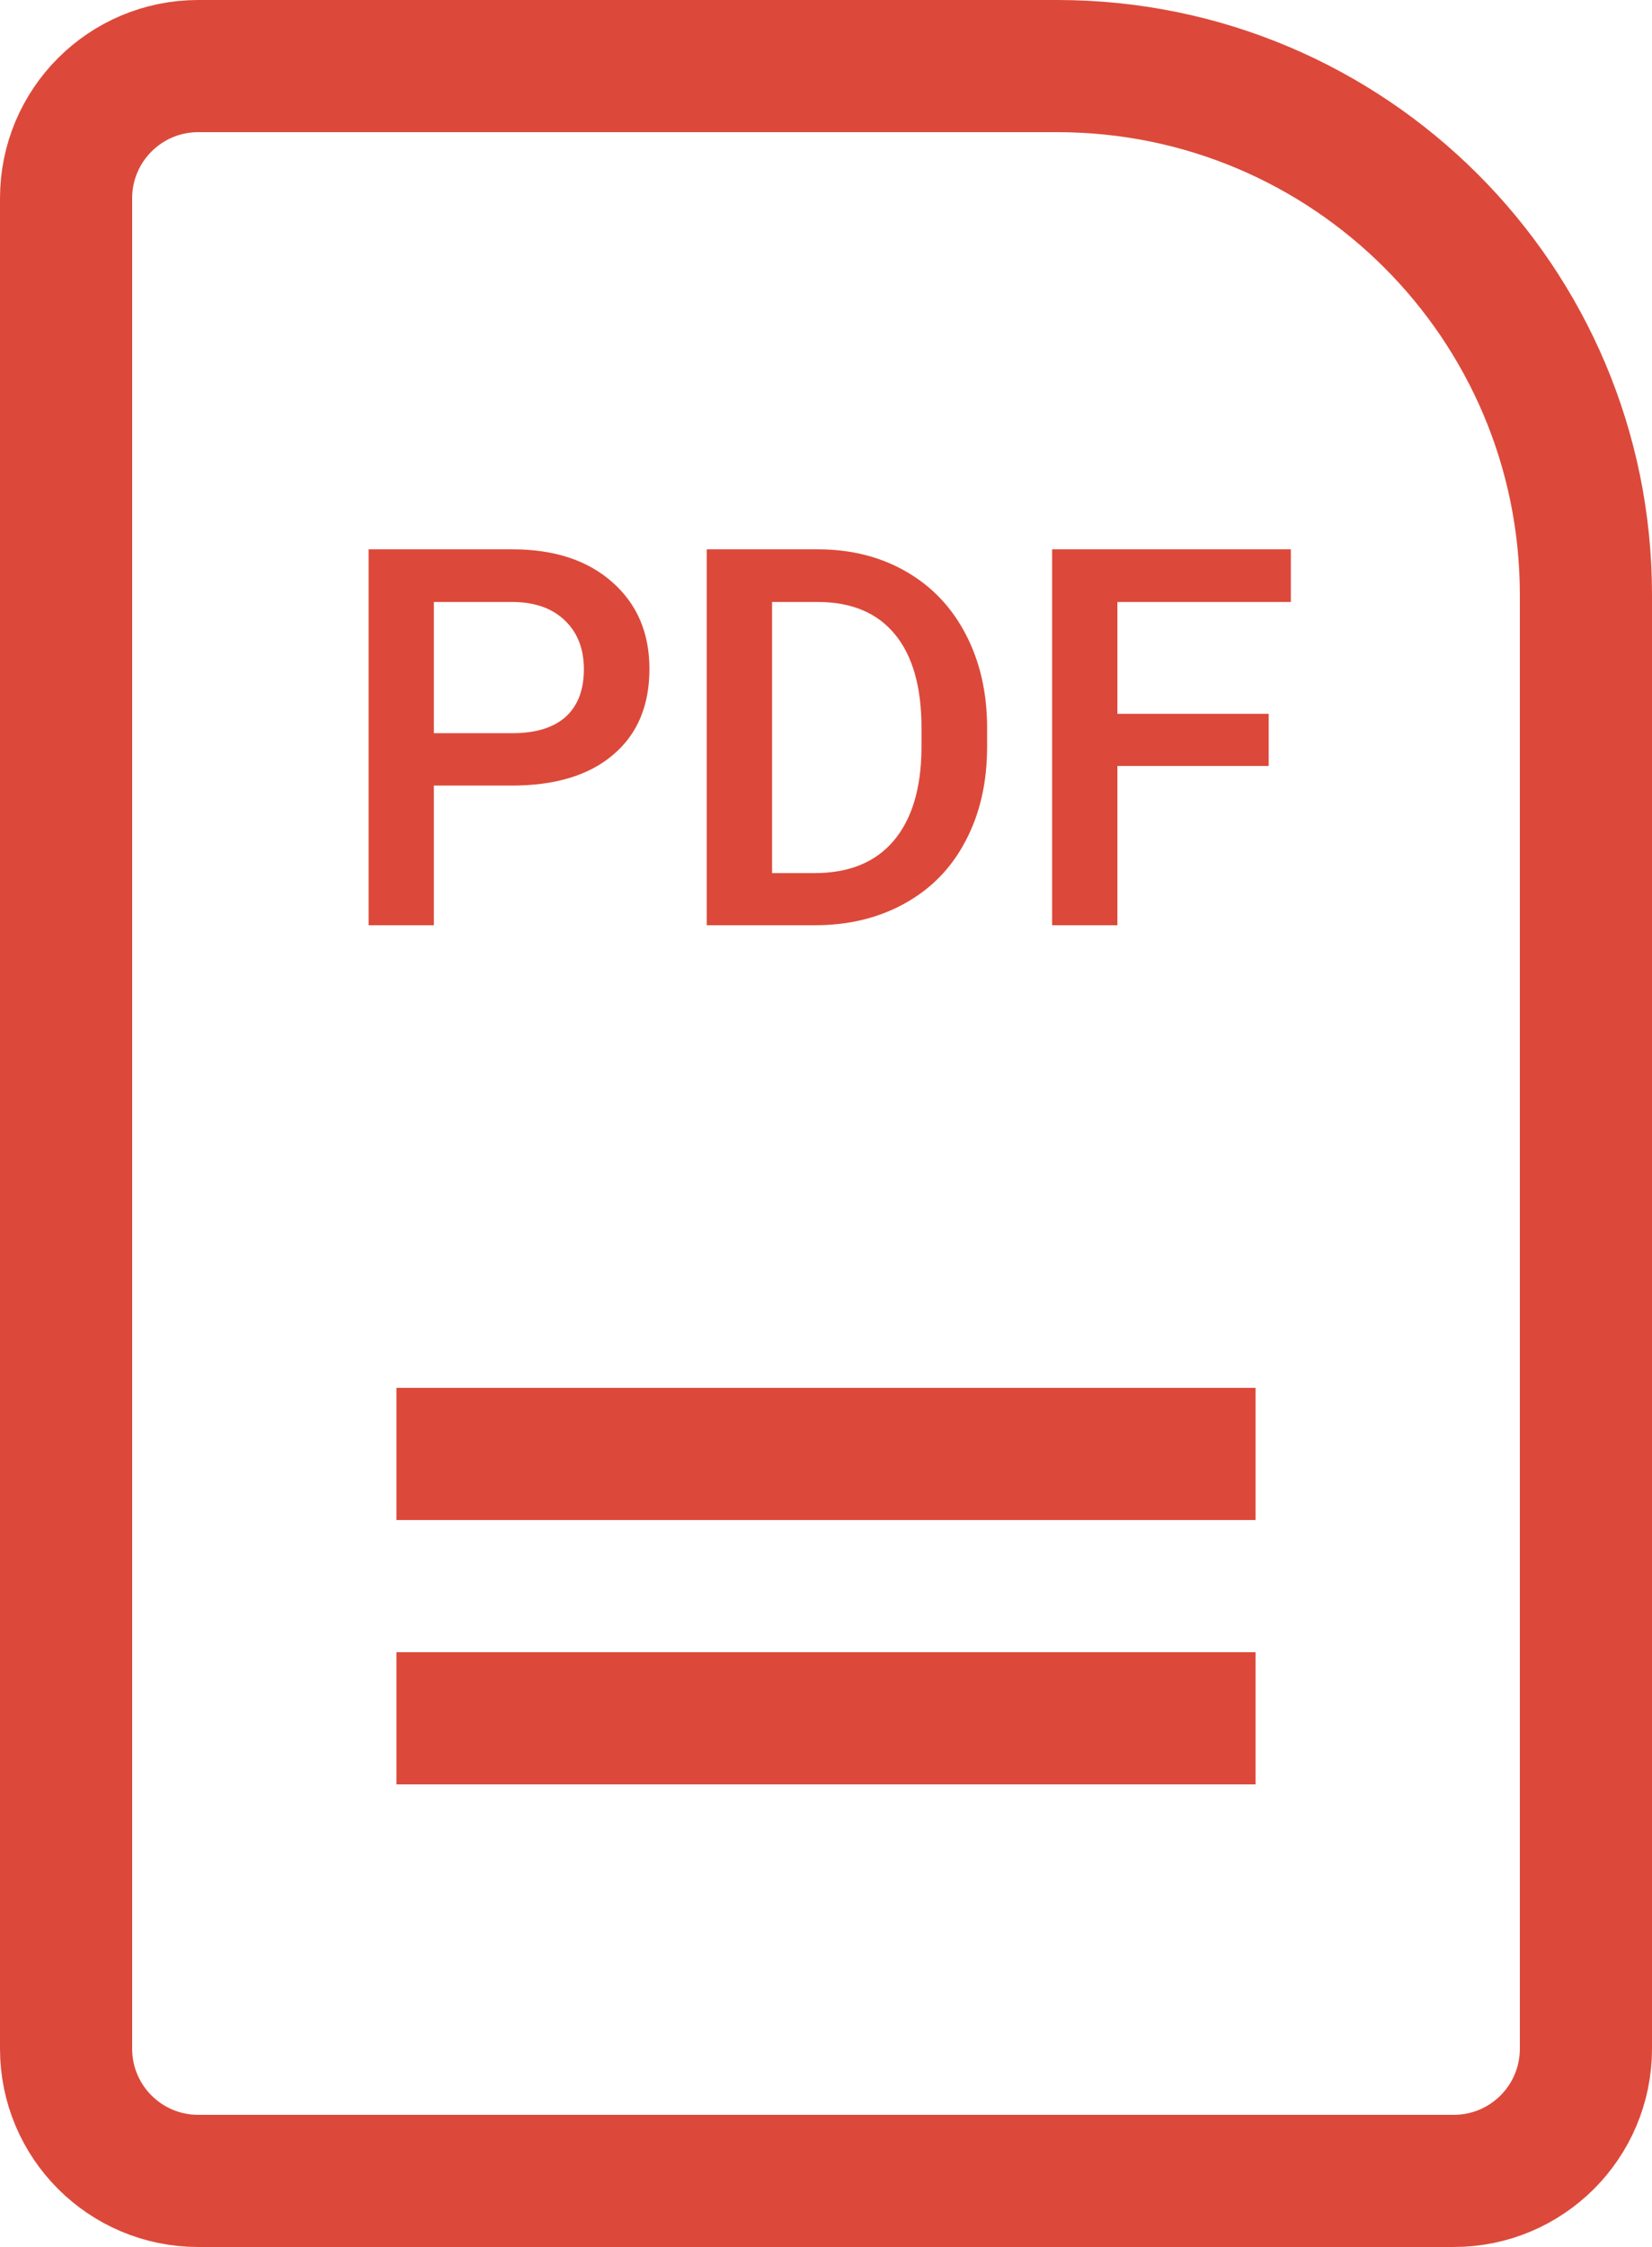 <svg width="25" height="34" viewBox="0 0 25 34" fill="none" xmlns="http://www.w3.org/2000/svg">
<path d="M6.566 11.887V14H5.578V8.312H7.754C8.389 8.312 8.893 8.478 9.266 8.809C9.641 9.139 9.828 9.577 9.828 10.121C9.828 10.678 9.645 11.112 9.277 11.422C8.913 11.732 8.401 11.887 7.742 11.887H6.566ZM6.566 11.094H7.754C8.105 11.094 8.374 11.012 8.559 10.848C8.743 10.681 8.836 10.441 8.836 10.129C8.836 9.822 8.742 9.577 8.555 9.395C8.367 9.21 8.109 9.115 7.781 9.109H6.566V11.094ZM10.695 14V8.312H12.375C12.878 8.312 13.323 8.424 13.711 8.648C14.102 8.872 14.404 9.19 14.617 9.602C14.831 10.013 14.938 10.484 14.938 11.016V11.301C14.938 11.84 14.829 12.314 14.613 12.723C14.4 13.132 14.094 13.447 13.695 13.668C13.3 13.889 12.845 14 12.332 14H10.695ZM11.684 9.109V13.211H12.328C12.846 13.211 13.243 13.05 13.52 12.727C13.798 12.401 13.94 11.935 13.945 11.328V11.012C13.945 10.395 13.811 9.923 13.543 9.598C13.275 9.272 12.885 9.109 12.375 9.109H11.684ZM19.199 11.59H16.91V14H15.922V8.312H19.535V9.109H16.91V10.801H19.199V11.59Z" fill="#DC493A"/>
<path d="M1 3C1 1.895 1.895 1 3 1H16C20.418 1 24 4.582 24 9V31C24 32.105 23.105 33 22 33H3C1.895 33 1 32.105 1 31V3Z" stroke="#DC493A" stroke-width="2"/>
<rect x="6" y="21" width="13" height="2" fill="#DC493A"/>
<rect x="6" y="25" width="13" height="2" fill="#DC493A"/>
</svg>
